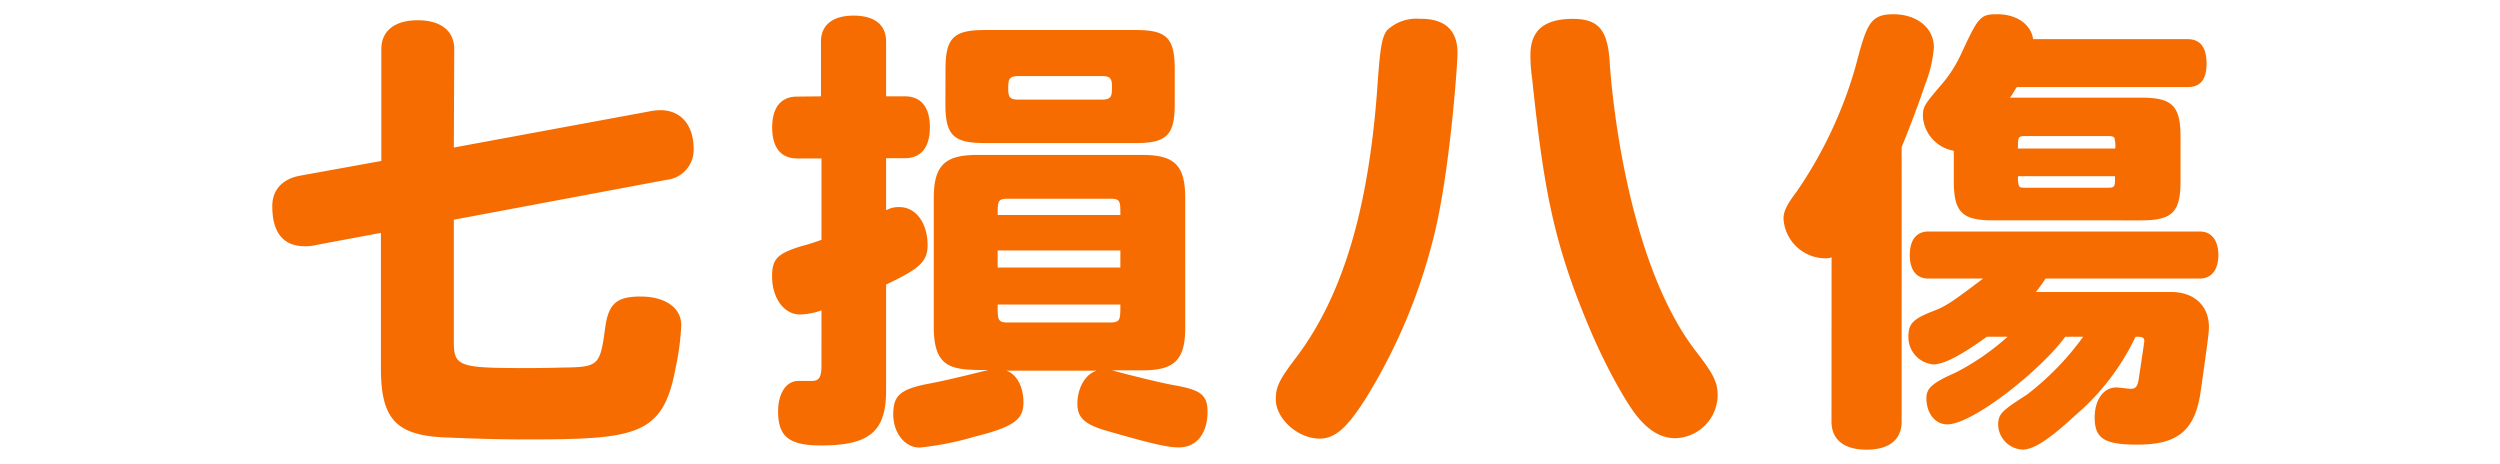 <svg xmlns="http://www.w3.org/2000/svg" viewBox="0 0 307.22 57.01"><defs><style>.a{fill:#f66c00;}</style></defs><title>result-4</title><path class="a" d="M55.77,18.13l23.92-4.42a7.38,7.38,0,0,1,1.47-.17c2.5,0,4.08,1.82,4.08,4.76a3.7,3.7,0,0,1-3.34,3.8L55.77,27V42c0,3,.62,3.23,8.61,3.23,1.08,0,2.61,0,4.65-.06,4.54-.05,4.71-.22,5.33-4.82.4-3,1.36-3.91,4.36-3.91s5,1.36,5,3.52A32.49,32.49,0,0,1,83,45.34C81.45,53.56,78.16,54,64.5,54c-2.33,0-5.45-.06-9.36-.23-6.4-.17-8.33-2.16-8.33-8.5V28.62l-7.88,1.47a5.28,5.28,0,0,1-1.47.17c-2.67,0-4-1.7-4-4.93,0-2,1.25-3.34,3.4-3.74l10-1.81V6.06c0-2.27,1.64-3.57,4.48-3.57s4.48,1.3,4.48,3.57Z"/><path class="a" d="M100.89,11.84V5.1c0-2,1.41-3.18,4-3.18s4,1.13,4,3.18v6.74h2.32c2,0,3.06,1.36,3.06,3.8s-1.07,3.8-3.06,3.8h-2.32v6.4a3.1,3.1,0,0,1,1.64-.39c2,0,3.46,1.92,3.46,4.7,0,2.15-1.3,3-5.1,4.82V48c0,5-2,6.74-8,6.74-3.91,0-5.27-1.07-5.27-4.19,0-2.21,1-3.74,2.49-3.74l1.7,0c.85,0,1.14-.51,1.14-1.87V38.14a8.67,8.67,0,0,1-2.61.51c-2,0-3.46-2-3.46-4.7,0-2.1.62-2.78,3.57-3.69.68-.17,1.76-.51,2.5-.79v-10h-3c-2,0-3.06-1.36-3.06-3.8s1.07-3.8,3.06-3.8Zm35.76,33.67c2.5.68,6.47,1.65,7.88,1.87,3.07.57,3.86,1.19,3.86,3.23,0,2.67-1.36,4.37-3.52,4.37-1.41,0-3.34-.45-8.73-2-2.83-.79-3.74-1.64-3.74-3.35,0-2,1-3.68,2.38-4.08H123.67c1.31.46,2.1,2,2.1,3.91,0,2.1-1.19,3-6,4.2A36.87,36.87,0,0,1,113,55c-1.82,0-3.23-1.82-3.23-4.08s.79-3.07,4.25-3.75c2.15-.39,5.1-1.13,7.42-1.7-4.25,0-6.69,0-6.69-5.27V24.37c0-4,1.31-5.33,5.33-5.33h20.3c4,0,5.27,1.3,5.27,5.33V40.24c0,4-1.31,5.27-5.27,5.27Zm-20.46-37c0-3.86,1-4.82,4.82-4.82H139.6c3.8,0,4.76,1,4.76,4.82v4.3c0,3.8-1,4.77-4.76,4.77H121c-3.86,0-4.82-1-4.82-4.77Zm21.49,17.91c0-1.7,0-2-1.25-2H123.84c-1.24,0-1.24.34-1.24,2Zm0,4.36H122.6v2.1h15.08Zm-1.25,8.85c1.25,0,1.25-.34,1.25-2.21H122.6c0,1.87,0,2.21,1.24,2.21ZM125.15,9.35c-1.25,0-1.25.51-1.25,1.64,0,1,.28,1.25,1.25,1.25h10.26c1.24,0,1.24-.51,1.24-1.65,0-1-.28-1.24-1.24-1.24Z"/><path class="a" d="M179.11,6.51c0,1.48-1,15.42-3.06,23.13a69.47,69.47,0,0,1-8.11,19.16c-2.43,3.86-3.91,5.1-5.78,5.1-2.66,0-5.38-2.44-5.38-4.82,0-1.53.39-2.38,2.55-5.21,5.67-7.54,8.84-18.14,9.92-33,.34-5,.56-6.29,1.19-7.14a5.23,5.23,0,0,1,4-1.42C177.52,2.26,179.11,3.68,179.11,6.51Zm18.71,1.25c.05.91,1.53,23.7,10.6,35.43,2.21,2.83,2.66,3.85,2.66,5.44a5.35,5.35,0,0,1-5.16,5.22c-1.64,0-3.06-.74-4.53-2.44s-3.91-6.12-5.78-10.43c-4.77-11.11-5.9-17.86-7.32-31.24a20.71,20.71,0,0,1-.22-3c0-3,1.7-4.42,5.21-4.42C196.46,2.32,197.59,3.68,197.82,7.76Z"/><path class="a" d="M225.08,31.63a2.42,2.42,0,0,1-.91.11,5.18,5.18,0,0,1-5-4.88c0-.85.39-1.7,1.64-3.34A52.57,52.57,0,0,0,228,8.27c1.36-5.1,1.7-6.52,4.65-6.52s5,1.7,5,4.08a15.6,15.6,0,0,1-1.07,4.54c-.8,2.38-1.82,5.1-2.89,7.71V51.8c0,2.22-1.53,3.46-4.31,3.46s-4.31-1.24-4.31-3.46Zm41.72,4.25c2.84,0,4.65,1.7,4.65,4.3,0,.63-.06,1.2-1,7.83-.68,4.87-2.78,6.63-7.77,6.63-4.08,0-5.27-.74-5.27-3.34,0-2.16,1.08-3.69,2.66-3.69.29,0,1.48.17,1.76.17.63,0,.85-.28,1-1.25s.68-4.53.68-4.59c0-.51-.29-.56-1.08-.56A28.86,28.86,0,0,1,255.07,51c-3.23,3-5.16,4.25-6.52,4.25a3.15,3.15,0,0,1-3-3c0-1.36.4-1.76,3.52-3.74A34.25,34.25,0,0,0,256,41.38h-2.21c-2.89,4-11.33,10.77-14.51,10.77-1.47,0-2.55-1.36-2.55-3.24,0-1.19.74-1.87,3.57-3.11a30.24,30.24,0,0,0,6.41-4.42h-2.55c-3.12,2.26-5.28,3.4-6.58,3.4a3.36,3.36,0,0,1-3.06-3.4c0-1.65.57-2.22,3.4-3.29,1.42-.57,2.55-1.42,5.78-3.86h-6.74c-1.48,0-2.27-1.07-2.27-2.89s.79-2.89,2.27-2.89h33.38c1.42,0,2.27,1.08,2.27,2.89s-.85,2.89-2.27,2.89H251.38a20.24,20.24,0,0,1-1.19,1.65ZM240.1,18.53a4.6,4.6,0,0,1-3.8-4.19c0-1.25.12-1.42,2.5-4.2A16.1,16.1,0,0,0,241,6.63c2.15-4.65,2.38-4.88,4.48-4.88,2.32,0,4.13,1.25,4.36,3.06h19c1.53,0,2.32,1,2.32,3s-.79,2.89-2.32,2.89h-21c-.29.4-.57,1-.85,1.3h16.15c3.8,0,4.82,1,4.82,4.82v5.44c0,3.8-1,4.82-4.82,4.82H244.92c-3.8,0-4.82-1-4.82-4.82Zm19.84-.28a3.7,3.7,0,0,0-.11-1.31c-.12-.17-.34-.22-.8-.22H248.89c-.91,0-.91.17-.91,1.53ZM259,23.07c.91,0,.91-.12.91-1.42H248a2.78,2.78,0,0,0,.11,1.19c.12.23.34.23.8.23Z"/></svg>